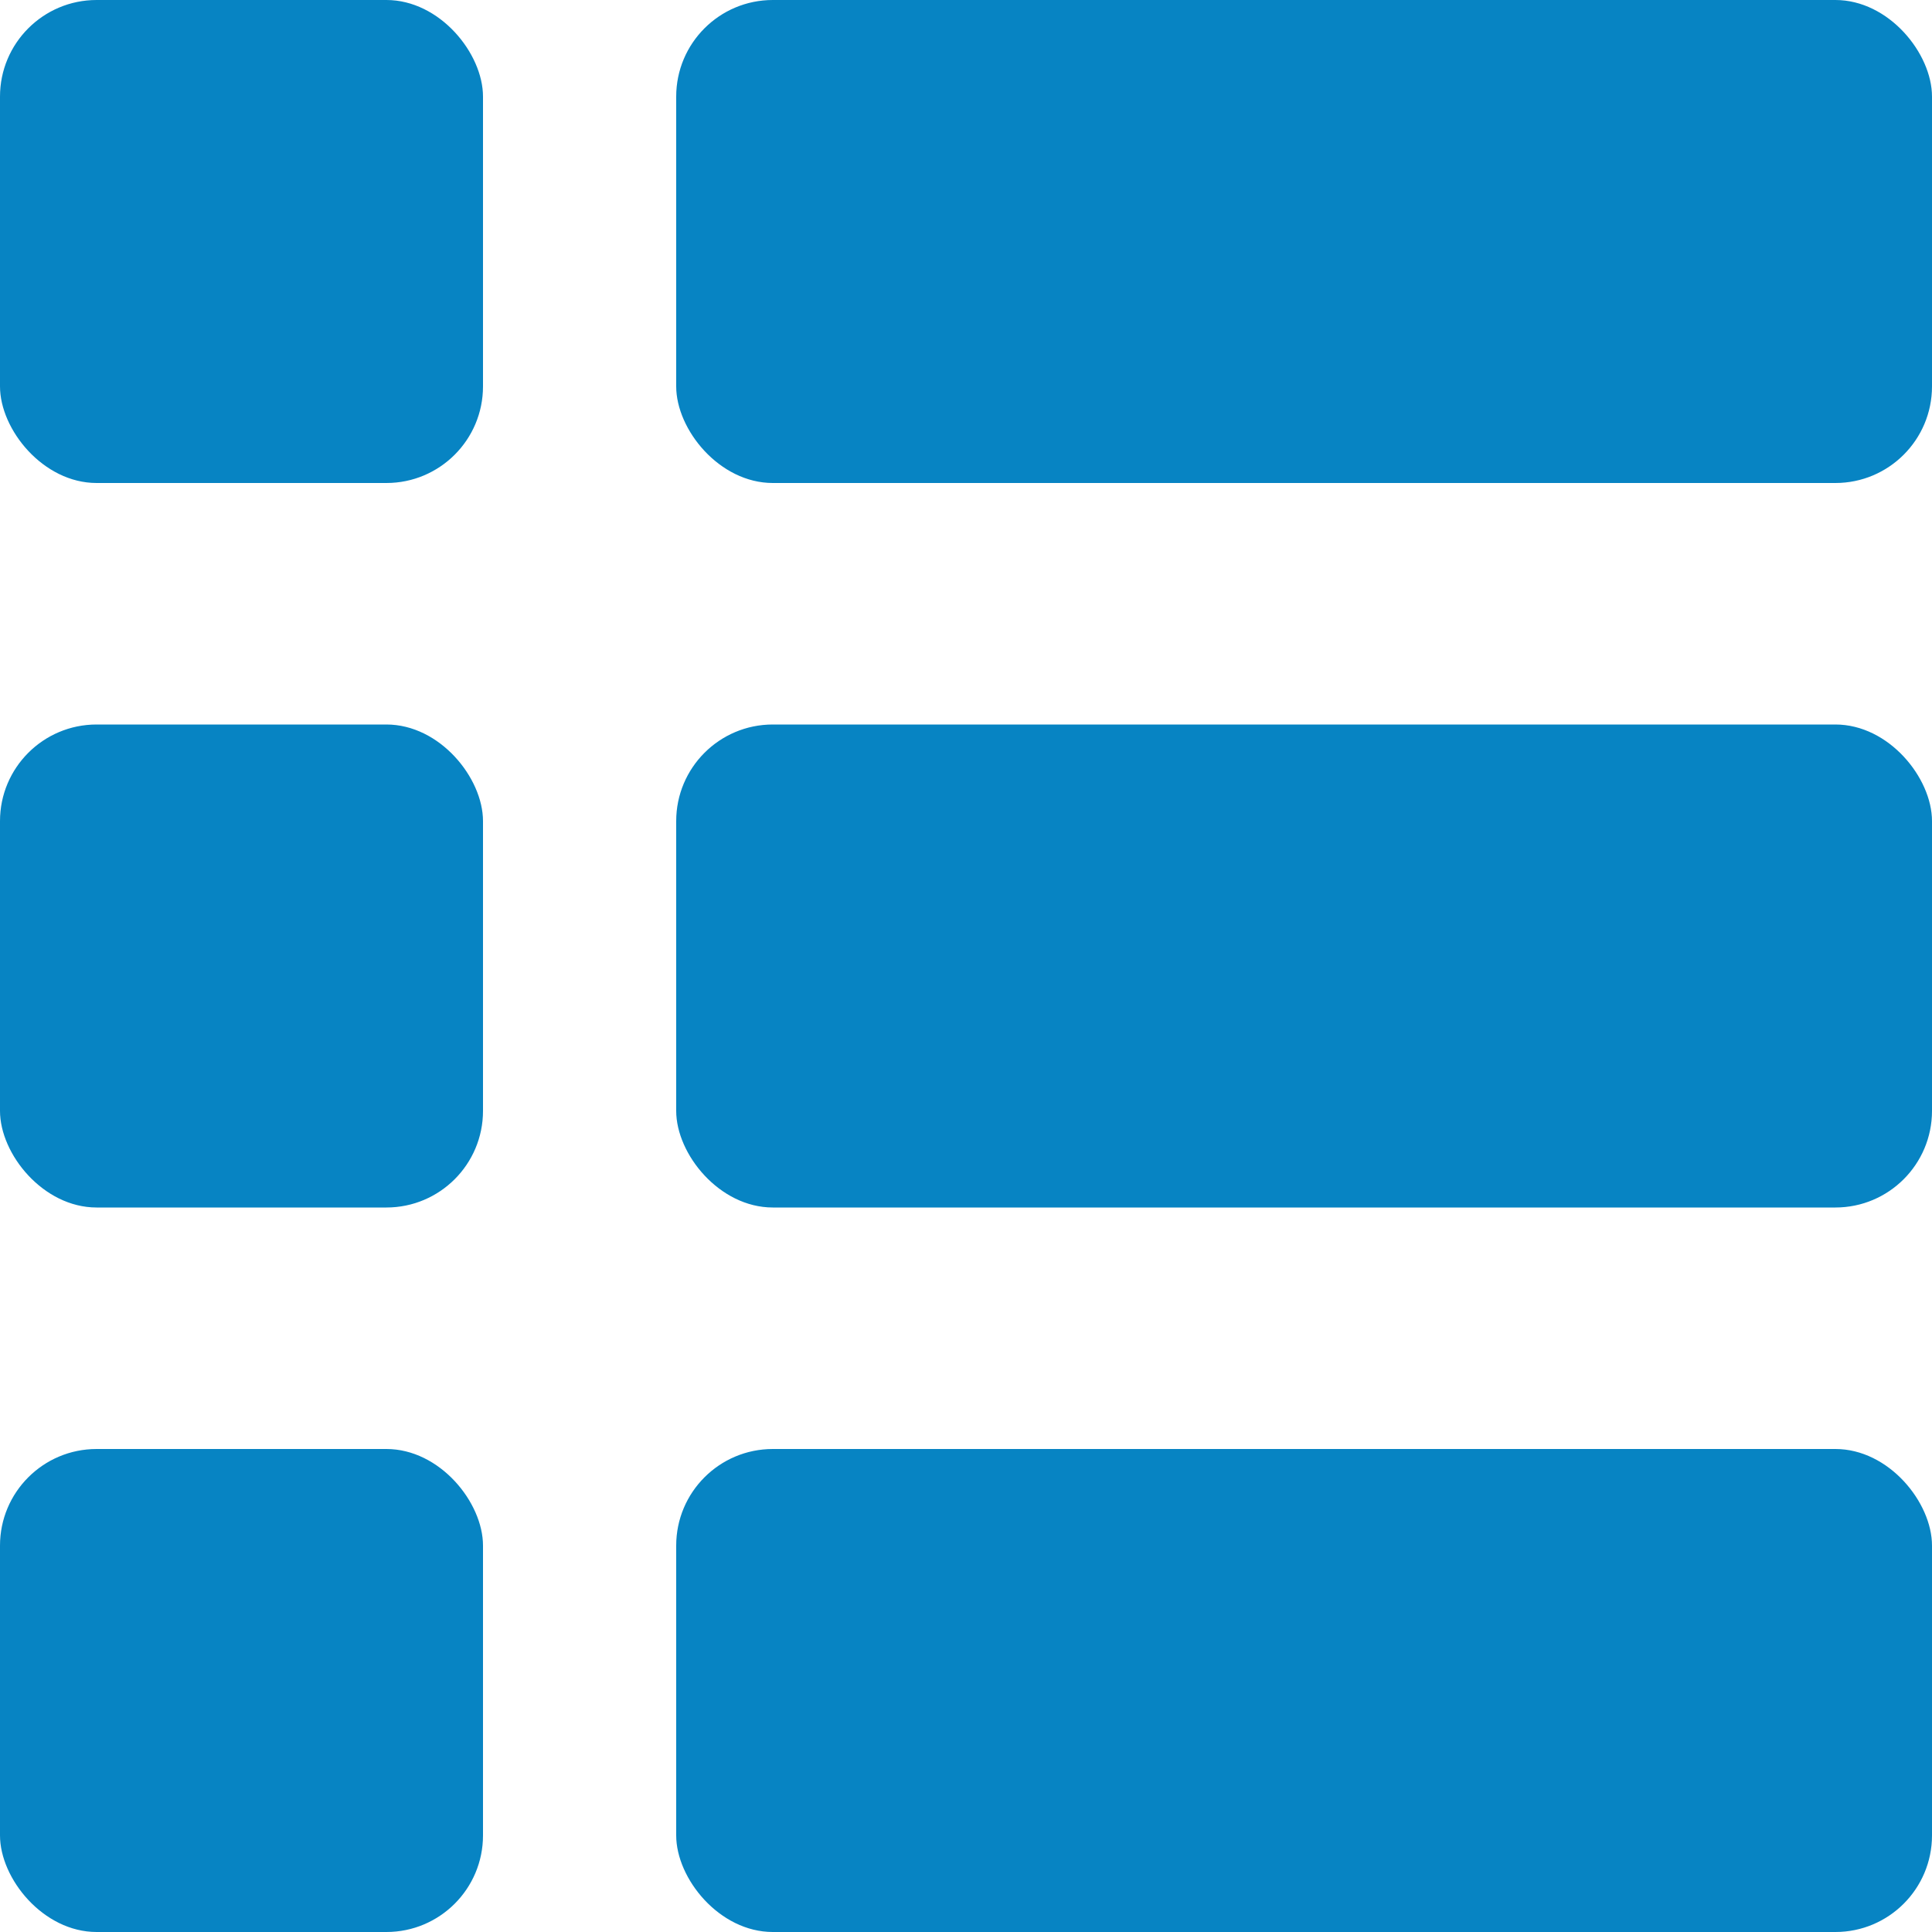 <svg width="20" height="20" viewBox="0 0 20 20" fill="none" xmlns="http://www.w3.org/2000/svg">
<rect width="5" height="5" rx="1" fill="#0784C3"/>
<rect y="7.5" width="5" height="5" rx="1" fill="#0784C3"/>
<rect y="15" width="5" height="5" rx="1" fill="#0784C3"/>
<rect x="7" width="13" height="5" rx="1" fill="#0784C3"/>
<rect x="7" y="7.5" width="13" height="5" rx="1" fill="#0784C3"/>
<rect x="7" y="15" width="13" height="5" rx="1" fill="#0784C3"/>
</svg>
